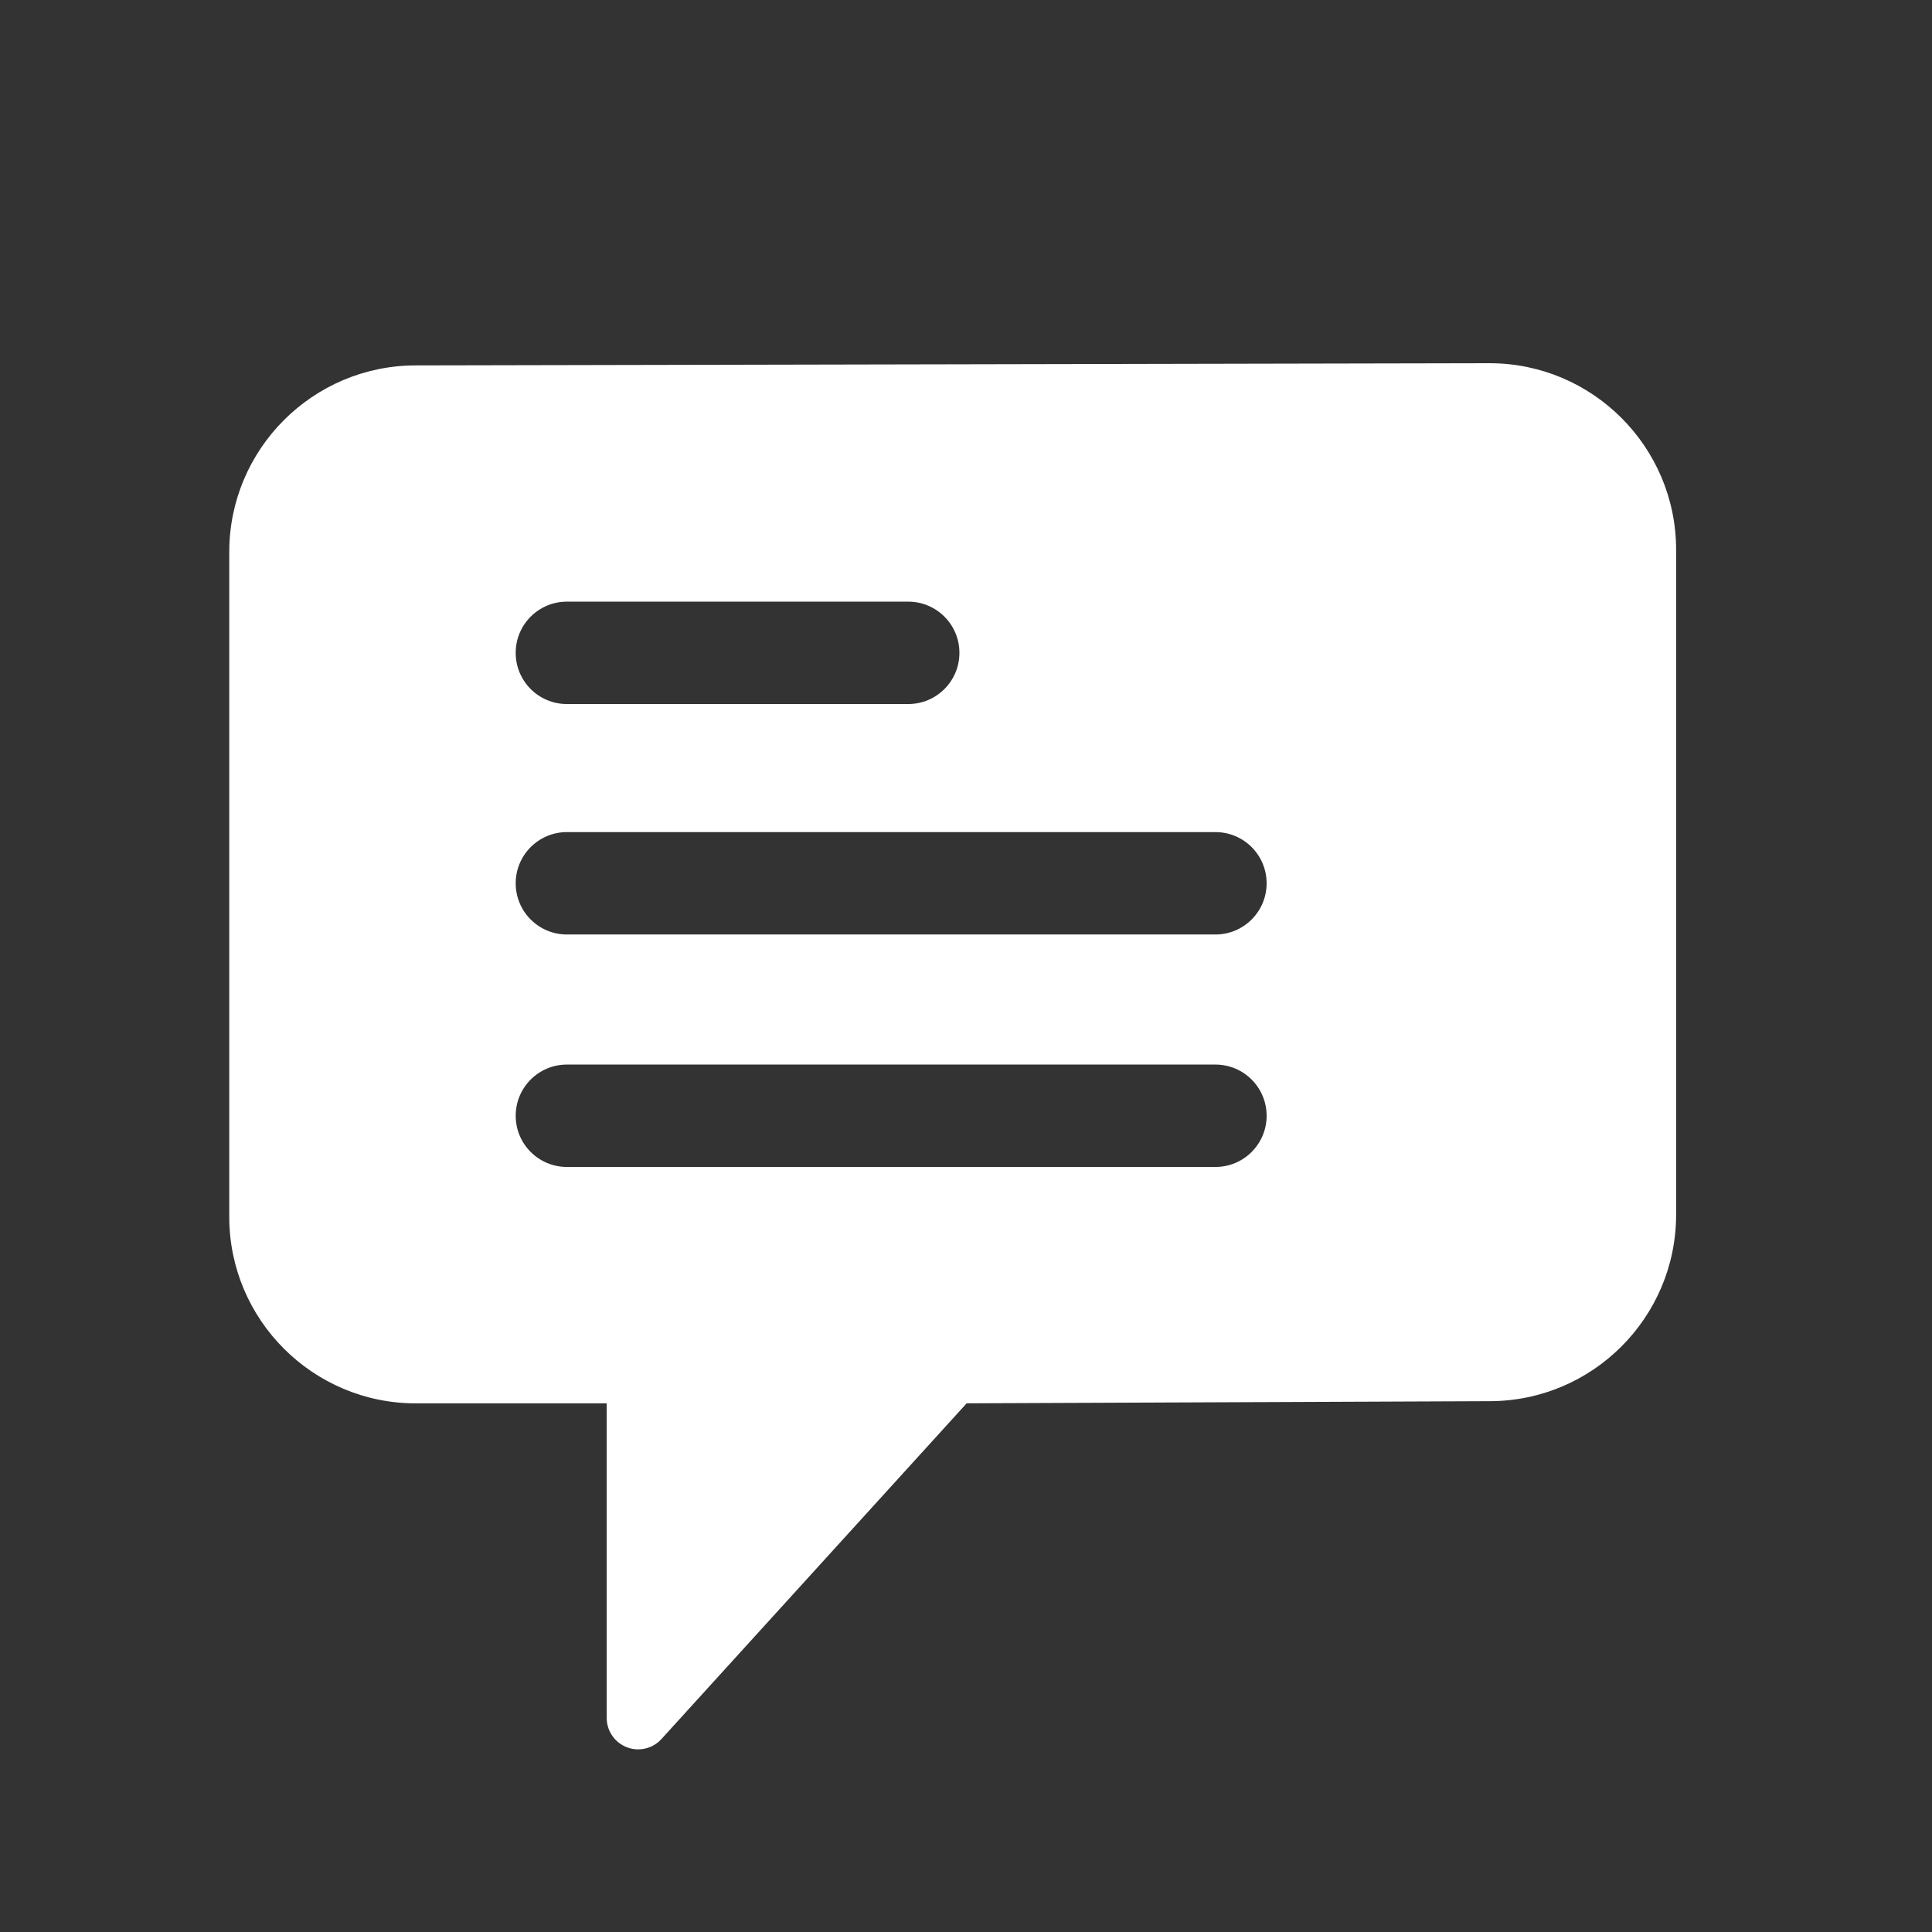 <?xml version="1.0" encoding="utf-8"?>
<!-- Generator: Adobe Illustrator 17.0.0, SVG Export Plug-In . SVG Version: 6.00 Build 0)  -->
<!DOCTYPE svg PUBLIC "-//W3C//DTD SVG 1.1//EN" "http://www.w3.org/Graphics/SVG/1.1/DTD/svg11.dtd">
<svg version="1.1" id="Capa_1" xmlns="http://www.w3.org/2000/svg" xmlns:xlink="http://www.w3.org/1999/xlink" x="0px" y="0px"
   width="64px" height="64px" viewBox="0 0 76.644 76.644" enable-background="new 0 0 76.644 76.644" xml:space="preserve">
<rect x="0" y="0" width="76.644" height="76.644" fill="#333333" stroke="none"/>
<path fill="#fff" d="M59.091,14.409l-42.597,0.087c-4.08,0-7.399,3.319-7.399,7.399v26.38c0,4.08,3.319,7.398,7.399,7.398h7.574
  v12.478c0,0.515,0.317,0.978,0.799,1.164c0.146,0.056,0.298,0.084,0.449,0.084c0.344,0,0.683-0.143,0.923-0.408l12.109-13.32
  l20.746-0.085c4.08,0,7.399-3.319,7.399-7.398v-26.38C66.493,17.728,63.174,14.409,59.091,14.409z M22.489,23.868H36.03
  c1.122,0,2.031,0.909,2.031,2.031c0,1.122-0.909,2.031-2.031,2.031H22.489c-1.122,0-2.031-0.909-2.031-2.031
  C20.458,24.777,21.367,23.868,22.489,23.868z M48.217,46.294H22.489c-1.122,0-2.031-0.909-2.031-2.031s0.91-2.031,2.031-2.031
  h25.728c1.122,0,2.031,0.909,2.031,2.031S49.339,46.294,48.217,46.294z M48.217,37.072H22.489c-1.122,0-2.031-0.909-2.031-2.031
  c0-1.122,0.91-2.031,2.031-2.031h25.728c1.122,0,2.031,0.909,2.031,2.031C50.248,36.163,49.339,37.072,48.217,37.072z"/>
</svg>

